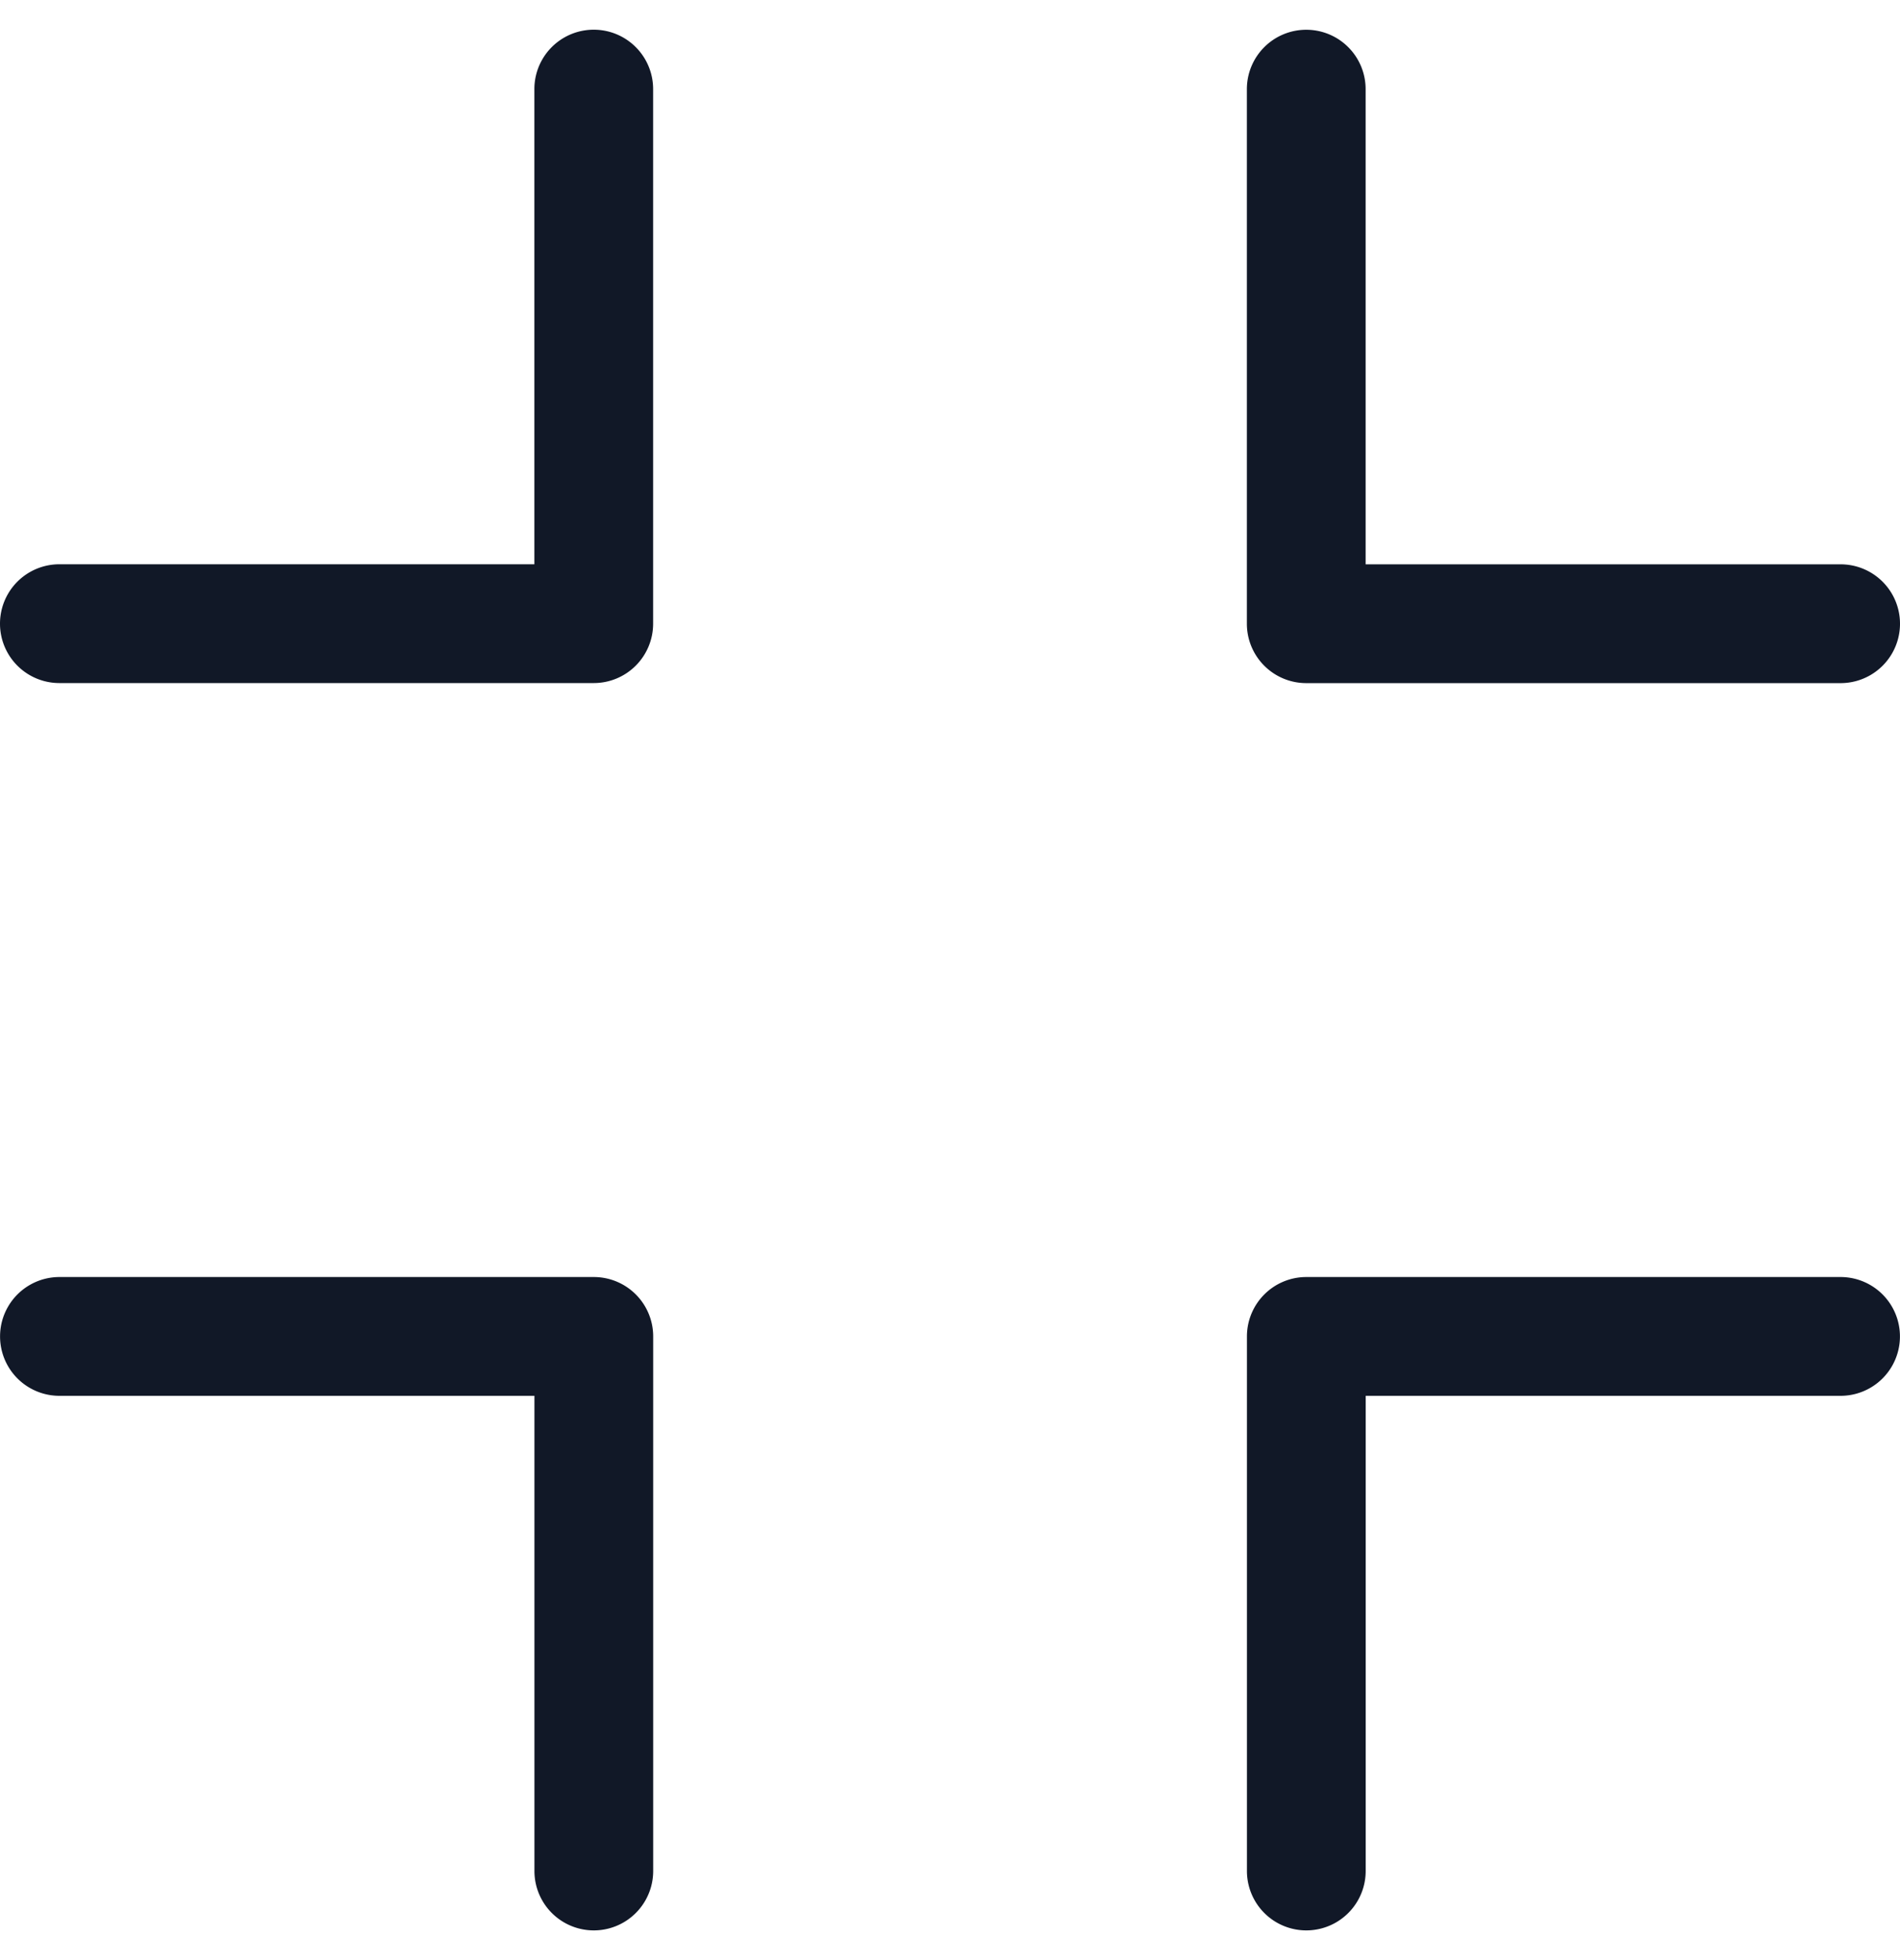 <svg xmlns="http://www.w3.org/2000/svg" width="32" height="33" fill="none"><path fill="#111827" fill-rule="evenodd" d="M22 .501a1 1 0 0 1 1 1v8h8a1 1 0 1 1 0 2h-9a1 1 0 0 1-1-1v-9a1 1 0 0 1 1-1ZM1.001 21.5a1 1 0 1 0 0 2h8v8a1 1 0 0 0 2 0v-9a1 1 0 0 0-1-1H1Zm21 0a1 1 0 0 0-1 1v9a1 1 0 0 0 2 0v-8h7.998a1 1 0 1 0 0-2H22ZM11 1.5a1 1 0 1 0-2 0v8H1a1 1 0 0 0 0 2h9a1 1 0 0 0 1-1v-9Z" clip-rule="evenodd"/></svg>